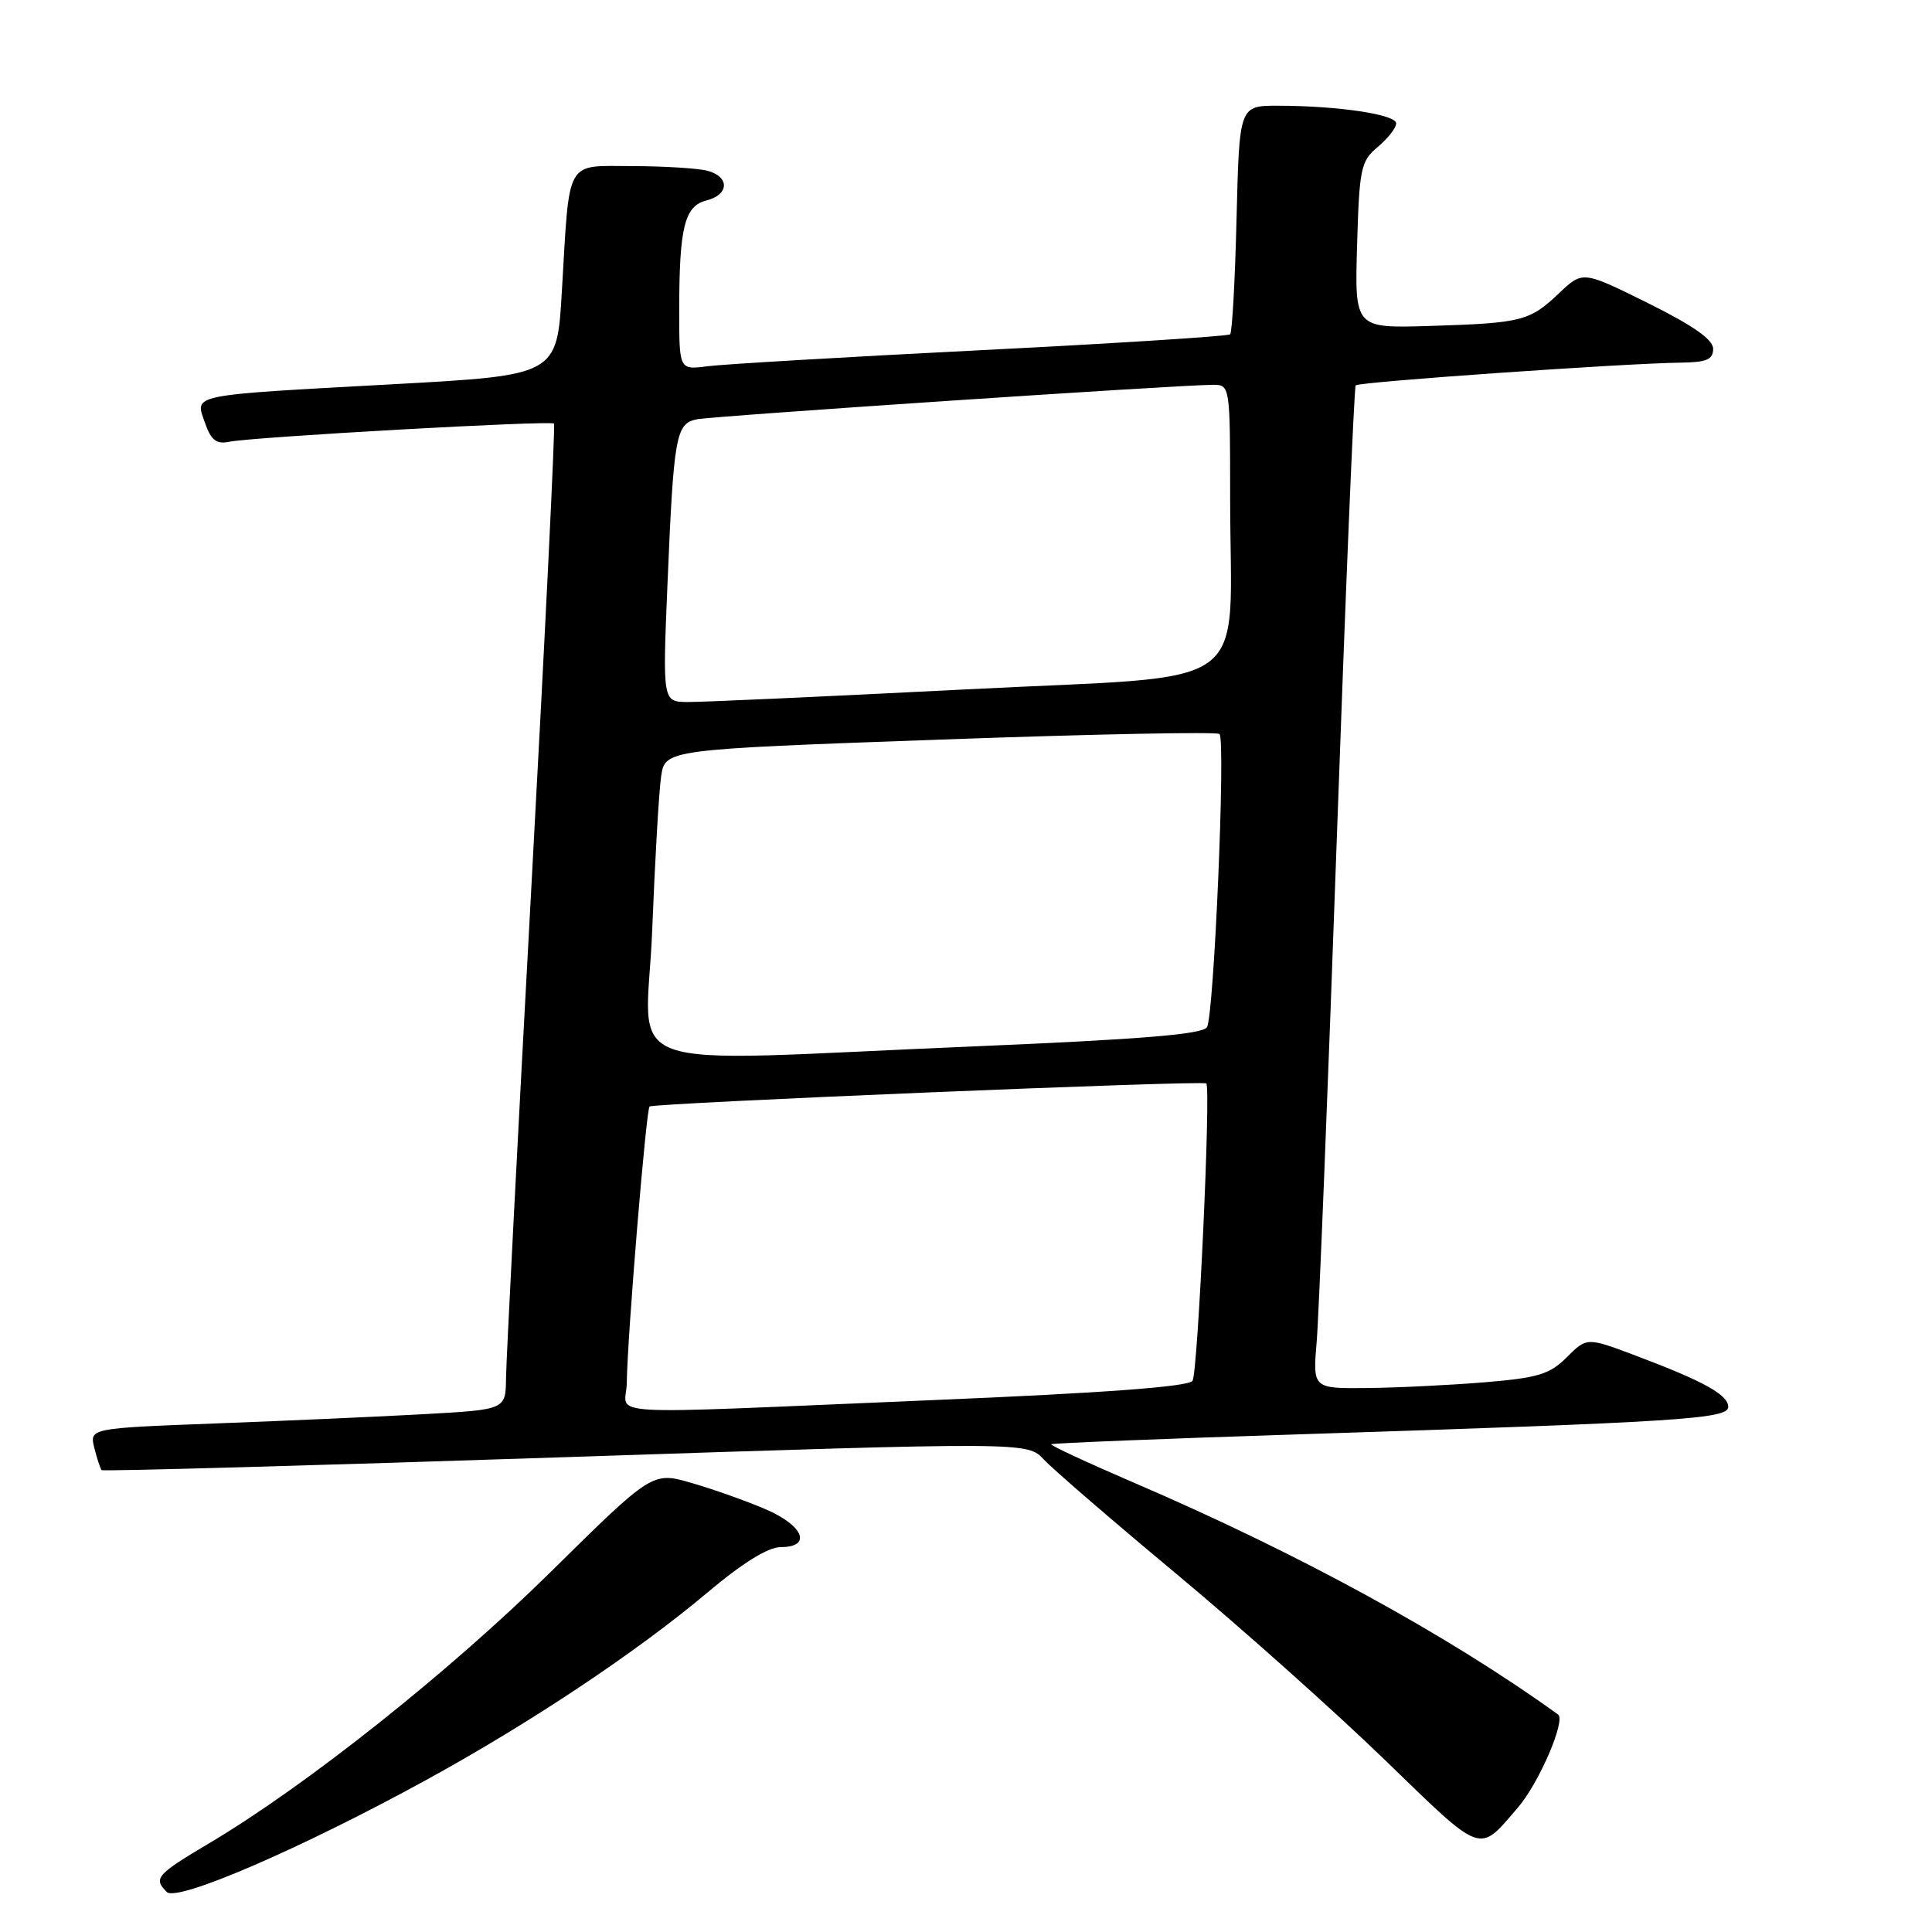 <?xml version="1.0" encoding="UTF-8" standalone="no"?>
<!DOCTYPE svg PUBLIC "-//W3C//DTD SVG 1.1//EN" "http://www.w3.org/Graphics/SVG/1.1/DTD/svg11.dtd" >
<svg xmlns="http://www.w3.org/2000/svg" xmlns:xlink="http://www.w3.org/1999/xlink" version="1.1" viewBox="0 0 256 256">
 <g >
 <path fill="currentColor"
d=" M 56.47 235.86 C 70.28 228.29 84.36 218.91 93.69 211.06 C 98.39 207.10 101.77 205.00 103.44 205.00 C 107.63 205.00 106.49 202.14 101.44 199.98 C 98.94 198.90 94.54 197.34 91.67 196.51 C 86.45 194.99 86.45 194.99 72.98 208.28 C 59.54 221.53 40.61 236.58 27.77 244.21 C 20.71 248.40 20.29 248.89 22.10 250.70 C 23.45 252.05 39.86 244.96 56.47 235.86 Z  M 201.14 239.50 C 203.92 236.27 207.51 227.94 206.45 227.18 C 191.83 216.64 172.08 205.84 150.26 196.47 C 144.08 193.81 139.15 191.52 139.29 191.37 C 139.44 191.23 154.17 190.63 172.03 190.06 C 222.68 188.42 229.00 188.02 229.00 186.42 C 229.00 184.82 225.75 183.02 216.75 179.63 C 210.27 177.19 210.27 177.19 207.62 179.83 C 205.36 182.10 203.82 182.57 196.74 183.16 C 192.21 183.53 185.22 183.88 181.22 183.92 C 173.94 184.00 173.94 184.00 174.47 177.75 C 174.76 174.31 175.95 144.50 177.12 111.50 C 178.29 78.50 179.42 51.30 179.64 51.06 C 180.06 50.60 215.42 48.13 222.75 48.05 C 226.14 48.01 227.00 47.64 227.00 46.22 C 227.00 44.99 224.36 43.14 218.36 40.16 C 209.72 35.88 209.72 35.88 206.61 38.83 C 202.69 42.55 201.68 42.81 189.50 43.19 C 179.50 43.50 179.50 43.50 179.82 32.50 C 180.12 22.27 180.31 21.36 182.57 19.46 C 183.91 18.34 185.00 16.94 185.00 16.35 C 185.00 15.17 177.35 14.02 169.36 14.01 C 164.22 14.00 164.22 14.00 163.85 28.92 C 163.65 37.13 163.27 44.05 163.00 44.30 C 162.72 44.55 147.88 45.50 130.00 46.40 C 112.12 47.30 95.81 48.26 93.75 48.53 C 90.00 49.02 90.00 49.02 90.00 41.14 C 90.00 30.13 90.70 27.29 93.61 26.56 C 96.63 25.80 96.71 23.42 93.75 22.63 C 92.51 22.30 88.05 22.02 83.83 22.01 C 74.81 22.00 75.50 20.78 74.45 38.61 C 73.80 49.72 73.80 49.72 52.15 50.91 C 24.78 52.41 25.83 52.20 27.15 56.00 C 27.96 58.33 28.67 58.89 30.35 58.54 C 33.44 57.90 73.02 55.68 73.41 56.13 C 73.59 56.33 72.24 83.95 70.41 117.50 C 68.58 151.05 67.07 180.36 67.05 182.64 C 67.00 186.78 67.00 186.78 56.25 187.38 C 50.34 187.71 37.93 188.26 28.67 188.61 C 11.85 189.25 11.85 189.25 12.50 191.87 C 12.87 193.32 13.30 194.63 13.47 194.80 C 13.64 194.97 41.31 194.20 74.96 193.08 C 136.14 191.05 136.14 191.05 138.32 193.40 C 139.52 194.69 147.46 201.54 155.96 208.62 C 164.46 215.70 176.84 226.75 183.46 233.16 C 196.66 245.94 195.85 245.65 201.14 239.50 Z  M 83.05 183.25 C 83.13 177.07 85.61 147.06 86.07 146.62 C 86.57 146.16 159.33 143.13 159.84 143.56 C 160.47 144.09 158.73 181.81 158.02 182.96 C 157.54 183.74 146.45 184.57 123.41 185.53 C 77.91 187.44 82.99 187.73 83.05 183.25 Z  M 86.42 123.25 C 86.78 114.04 87.31 104.88 87.60 102.90 C 88.12 99.31 88.12 99.31 124.57 98.00 C 144.62 97.28 161.28 96.94 161.59 97.26 C 162.42 98.09 160.86 134.60 159.93 136.11 C 159.35 137.05 151.33 137.71 129.32 138.64 C 80.14 140.70 85.65 142.68 86.42 123.25 Z  M 88.45 77.25 C 89.27 57.71 89.56 56.12 92.33 55.56 C 94.54 55.12 156.64 50.97 160.75 50.99 C 162.98 51.00 163.00 51.12 163.00 65.86 C 163.00 92.25 166.95 89.36 128.14 91.34 C 109.64 92.28 92.99 93.04 91.14 93.02 C 87.79 93.00 87.79 93.00 88.45 77.25 Z "/>
</g>
</svg>